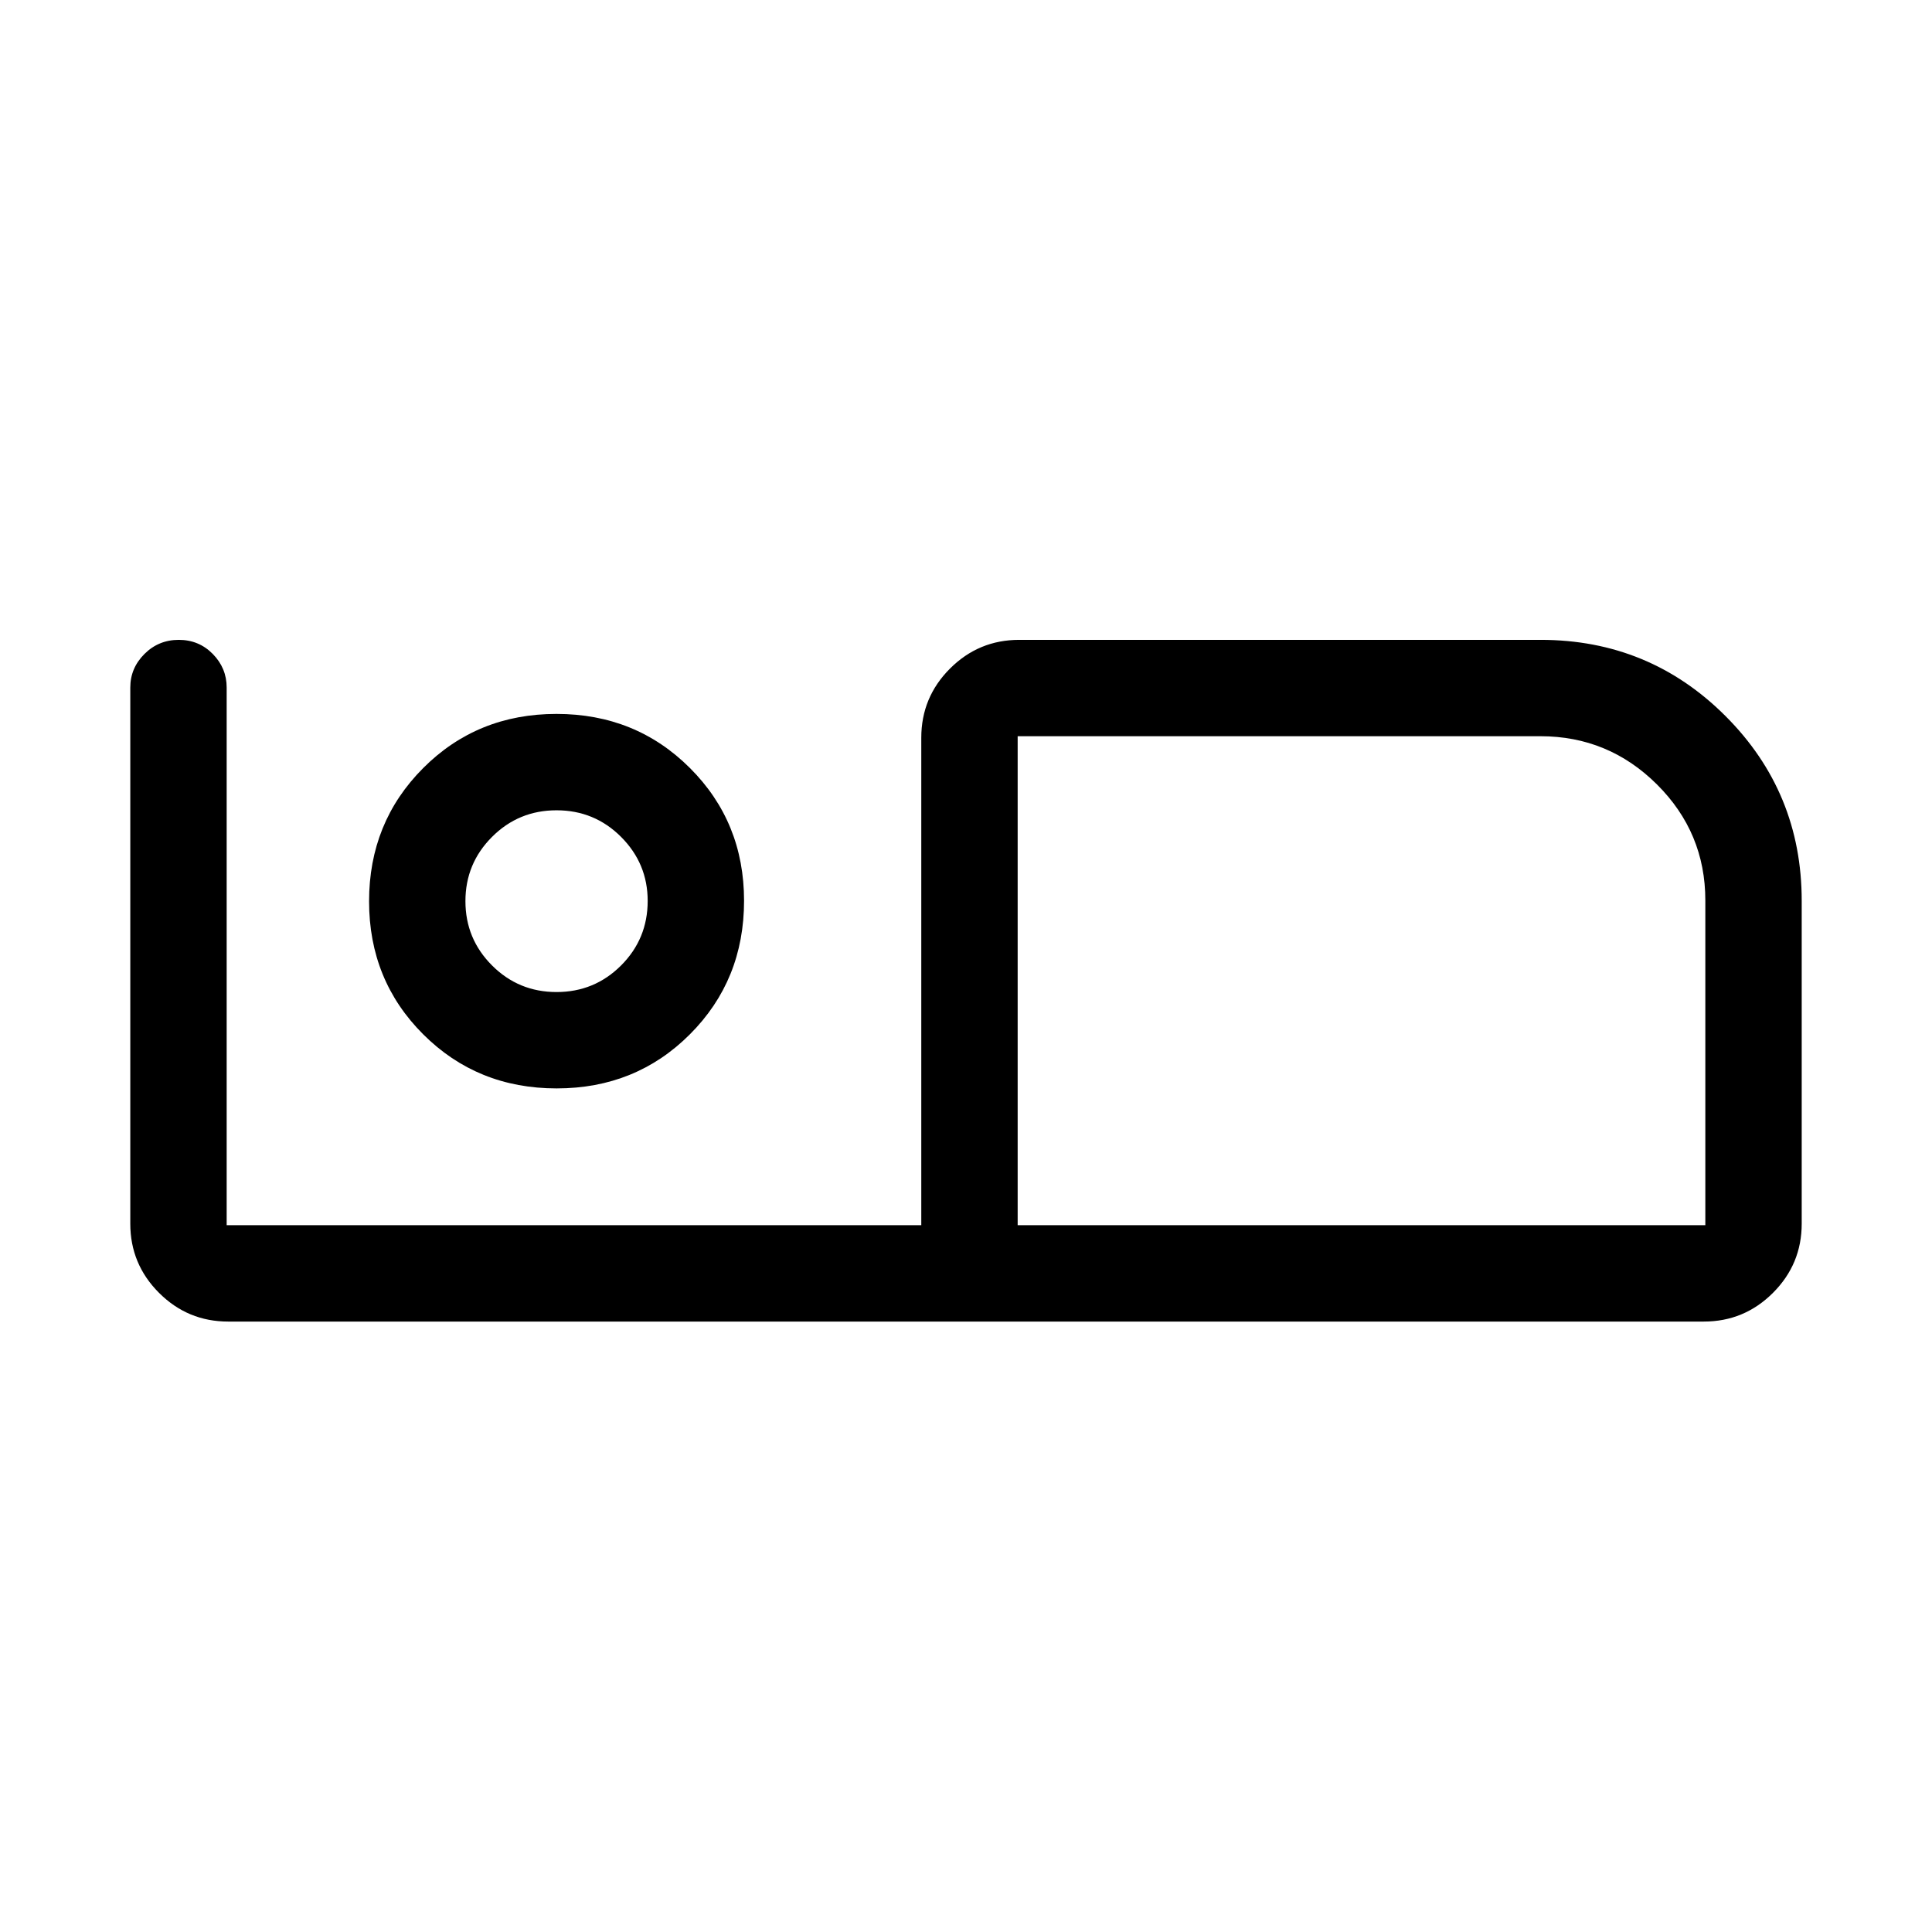 <svg xmlns="http://www.w3.org/2000/svg" height="40" viewBox="0 -960 960 960" width="40"><path d="M846.6-303.32H113.4q-20.11 0-34.38-14.27-14.28-14.27-14.28-34.38v-266.41q0-9.63 7.03-16.66 7.03-7.02 17.05-7.02 10.03 0 16.92 7.02 6.89 7.03 6.89 16.66v267.17h345.15v-242.2q0-20.11 14.27-34.38 14.27-14.27 34.39-14.27h259.1q53.98 0 91.85 37.86 37.87 37.87 37.87 91.85v160.38q0 20.11-14.28 34.38-14.27 14.27-34.38 14.27Zm-340.93-47.89h341.7v-161.4q0-33.71-24.07-57.64t-57.88-23.93H505.67v242.97Zm0-242.97v242.97-242.97Zm-229.08 175q39.4 0 66.26-26.92 26.87-26.91 26.87-66.32 0-39.11-26.91-65.97-26.91-26.87-66.3-26.87t-66.26 26.94q-26.86 26.94-26.86 66.18 0 39.23 26.9 66.09 26.91 26.87 66.3 26.87Zm-.04-47.88q-18.85 0-32.06-13.22-13.22-13.22-13.22-31.94t13.22-31.93q13.21-13.22 32.06-13.22t32.07 13.23q13.21 13.24 13.21 31.79 0 18.85-13.21 32.07-13.22 13.22-32.07 13.22Zm0-45.29Z"/></svg>
